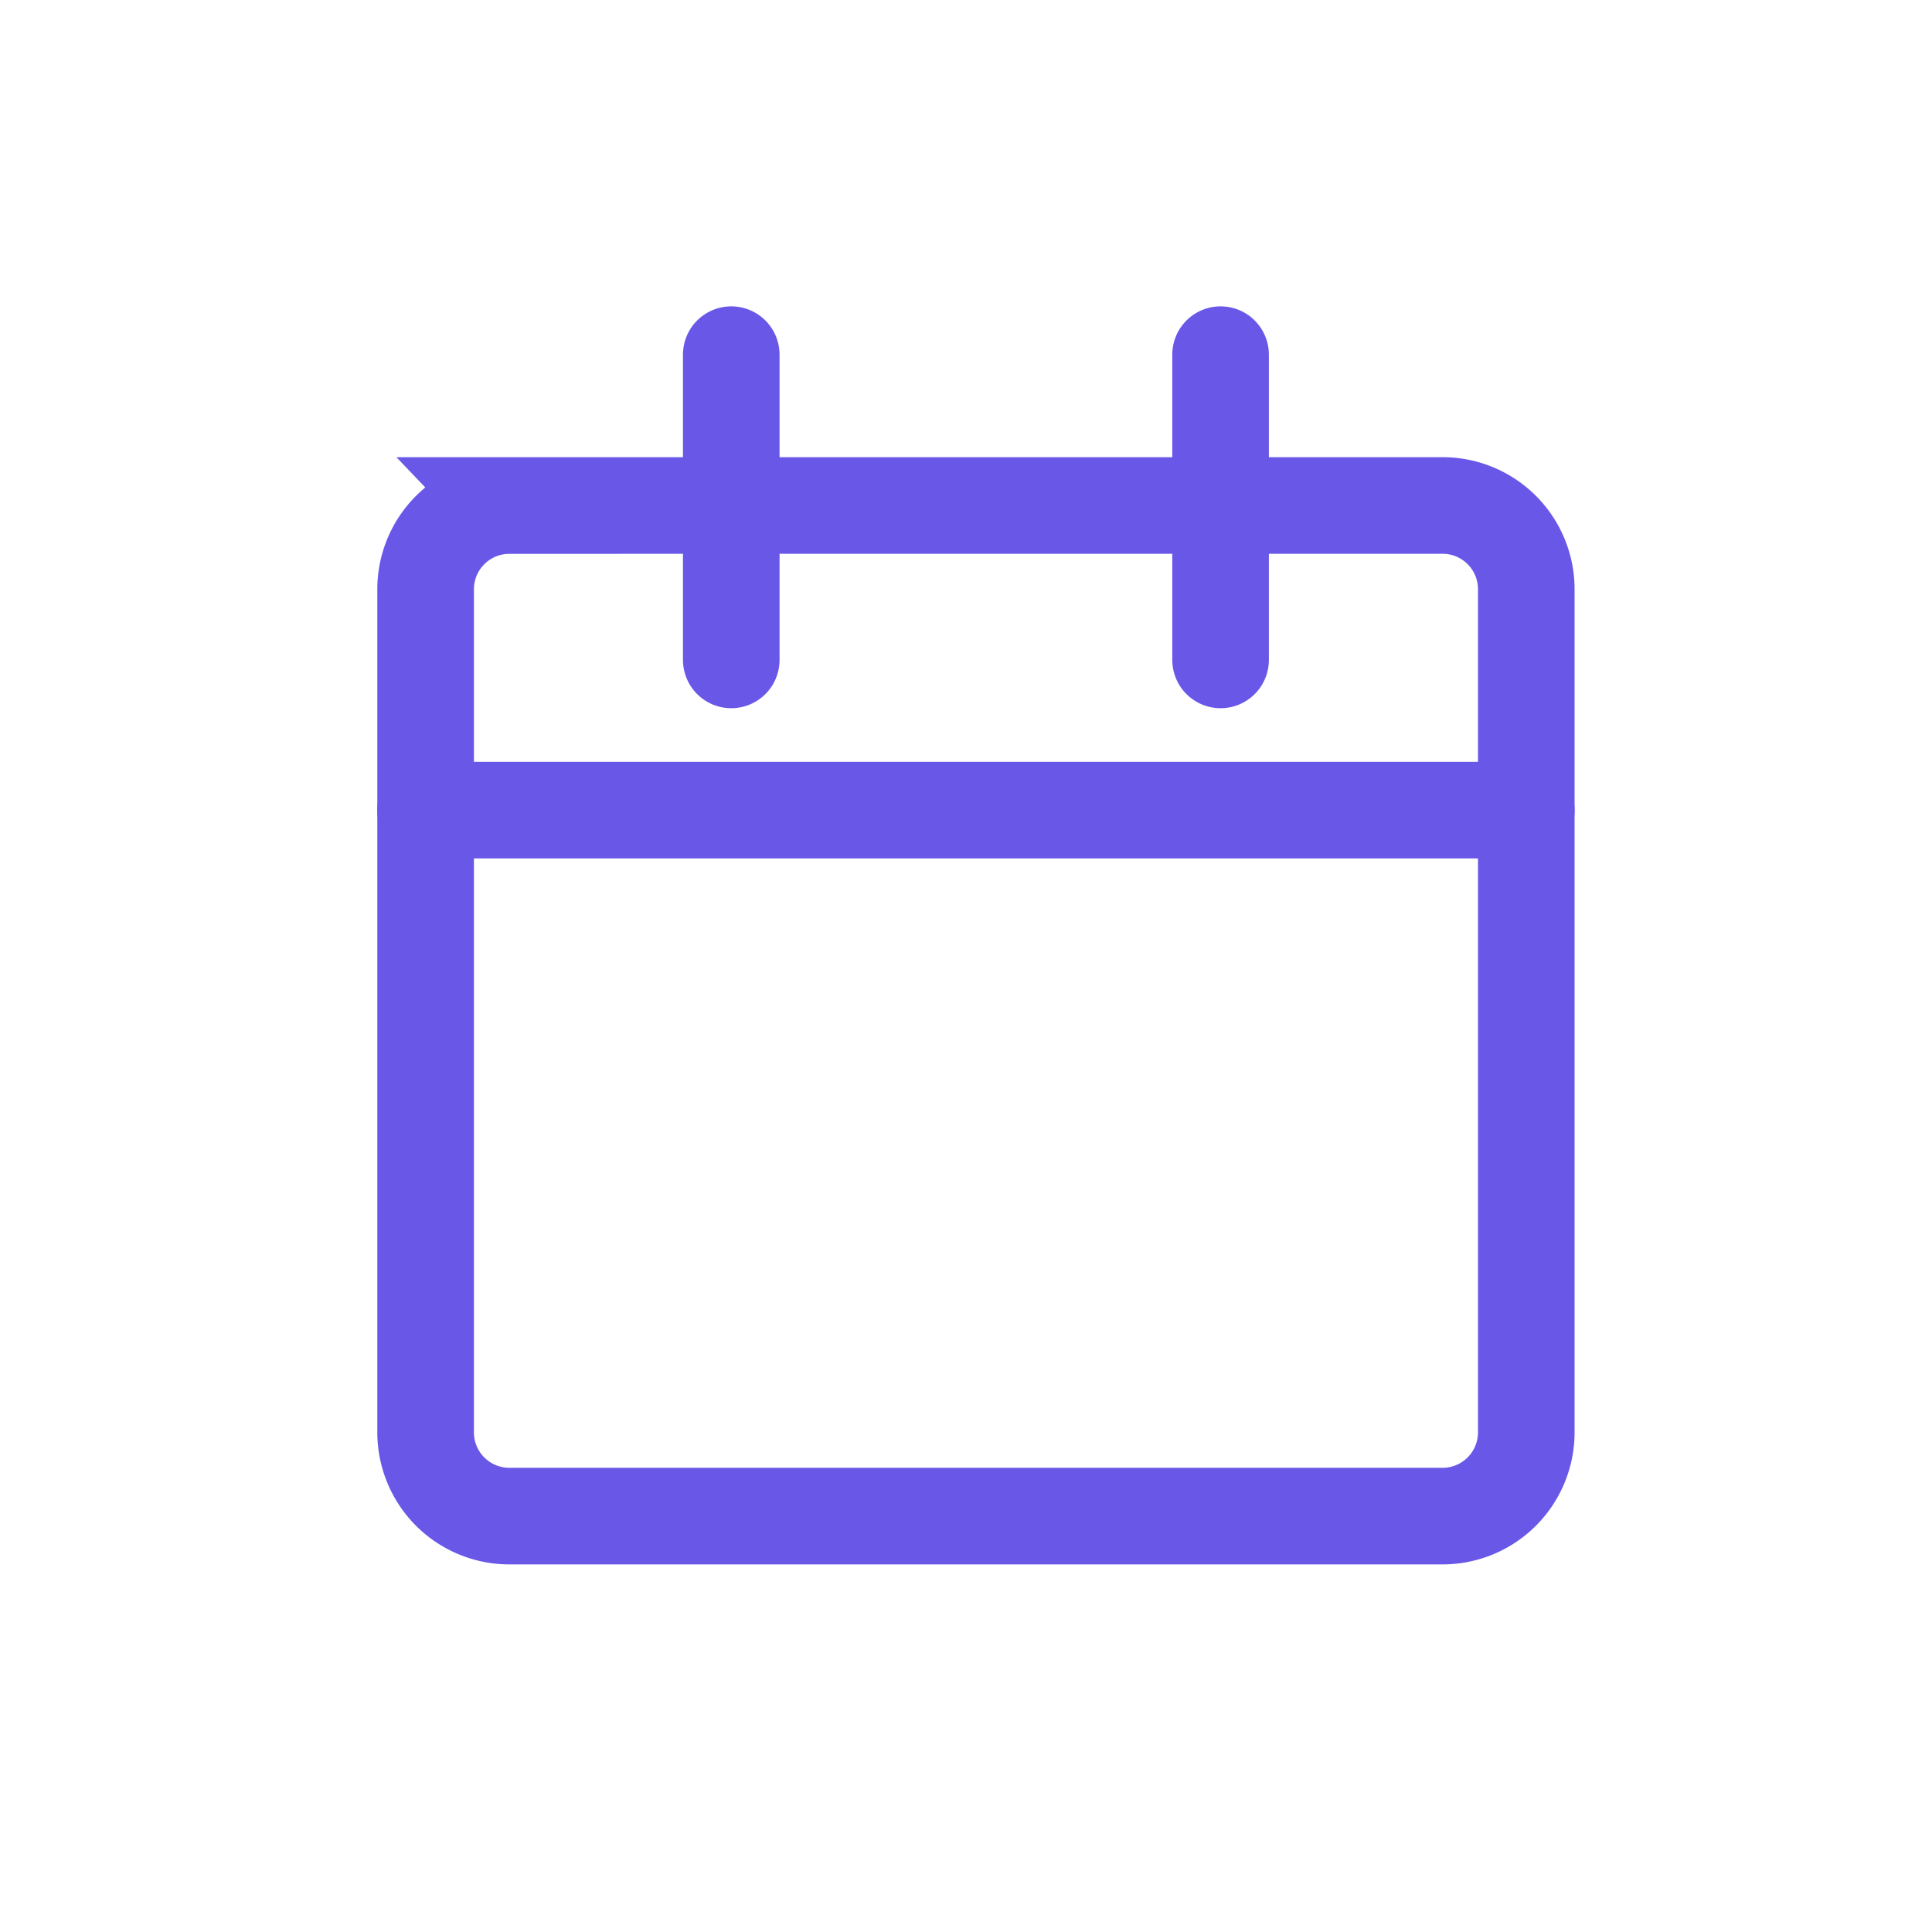 <svg width="30" height="30" viewBox="0 0 30 30" fill="none" xmlns="http://www.w3.org/2000/svg">
    <path d="M6.608 12.58H23.7" stroke="#6957E8" stroke-width="1.5" stroke-miterlimit="10" stroke-linecap="round" stroke-linejoin="round"/>
    <path d="M7.908 7.849H22.4a1.3 1.3 0 0 1 1.3 1.3v13.093a1.3 1.3 0 0 1-1.3 1.3H7.909a1.3 1.3 0 0 1-1.3-1.3V9.15a1.3 1.3 0 0 1 1.3-1.3v0z" stroke="#6957E8" stroke-width="1.5" stroke-linecap="round"/>
    <path d="M18.953 5.507v4.74M11.355 5.507v4.74" stroke="#6957E8" stroke-width="1.5" stroke-miterlimit="10" stroke-linecap="round" stroke-linejoin="round"/>
</svg>
